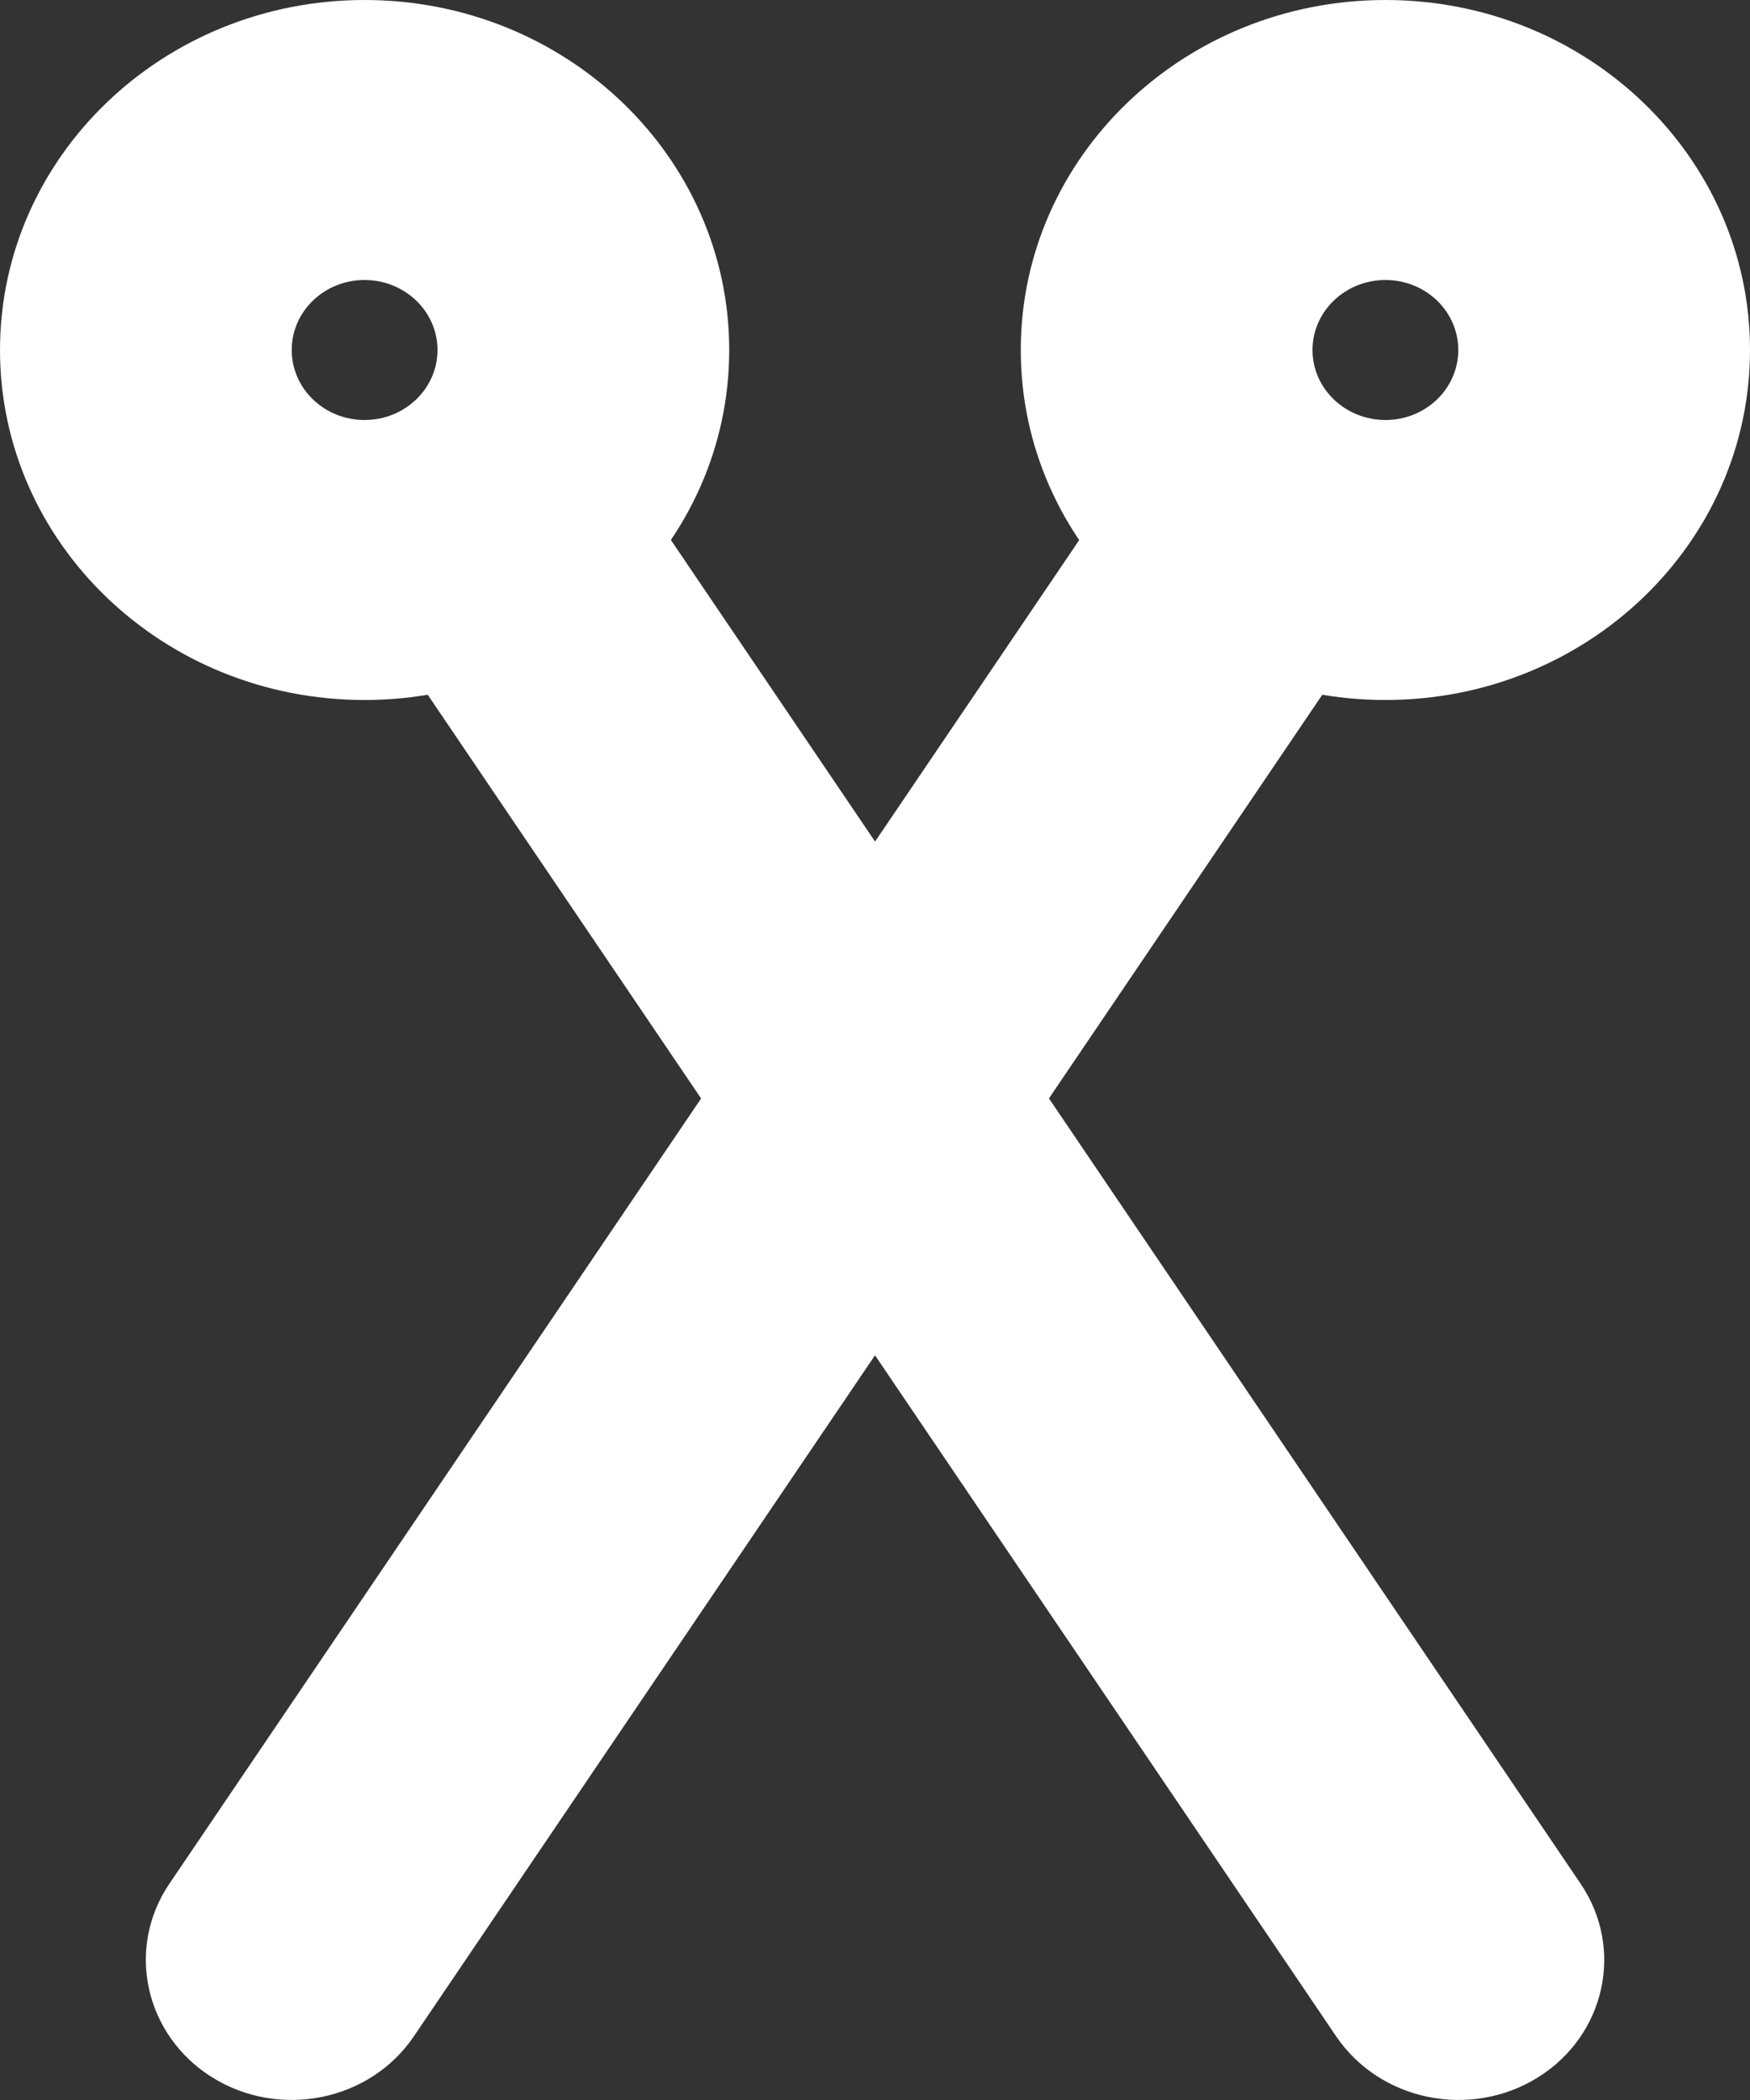 <svg width="10" height="12" viewBox="0 0 10 12" fill="none" xmlns="http://www.w3.org/2000/svg">
<rect x="0" y="0" width="10" height="12" fill="#333333" stroke="none"/>
<path fill-rule="evenodd" clip-rule="evenodd" d="M2.463 2.529C2.849 2.289 3.365 2.394 3.616 2.764L9.032 10.764C9.283 11.134 9.174 11.63 8.788 11.871C8.402 12.111 7.886 12.006 7.635 11.636L2.218 3.636C1.967 3.266 2.077 2.77 2.463 2.529Z" fill="white"/>
<path fill-rule="evenodd" clip-rule="evenodd" d="M7.538 2.529C7.152 2.289 6.636 2.394 6.385 2.764L0.968 10.764C0.717 11.134 0.827 11.63 1.213 11.871C1.599 12.111 2.115 12.006 2.365 11.636L7.782 3.636C8.033 3.266 7.923 2.77 7.538 2.529Z" fill="white"/>
<path fill-rule="evenodd" clip-rule="evenodd" d="M2.083 2.4C2.313 2.4 2.5 2.221 2.5 2C2.5 1.779 2.313 1.6 2.083 1.6C1.853 1.6 1.667 1.779 1.667 2C1.667 2.221 1.853 2.4 2.083 2.4ZM2.083 4C3.234 4 4.167 3.105 4.167 2C4.167 0.895 3.234 0 2.083 0C0.933 0 0 0.895 0 2C0 3.105 0.933 4 2.083 4Z" fill="white"/>
<path fill-rule="evenodd" clip-rule="evenodd" d="M7.917 2.4C8.147 2.4 8.333 2.221 8.333 2C8.333 1.779 8.147 1.6 7.917 1.6C7.687 1.6 7.5 1.779 7.5 2C7.5 2.221 7.687 2.4 7.917 2.4ZM7.917 4C9.067 4 10 3.105 10 2C10 0.895 9.067 0 7.917 0C6.766 0 5.833 0.895 5.833 2C5.833 3.105 6.766 4 7.917 4Z" fill="white"/>
</svg>
